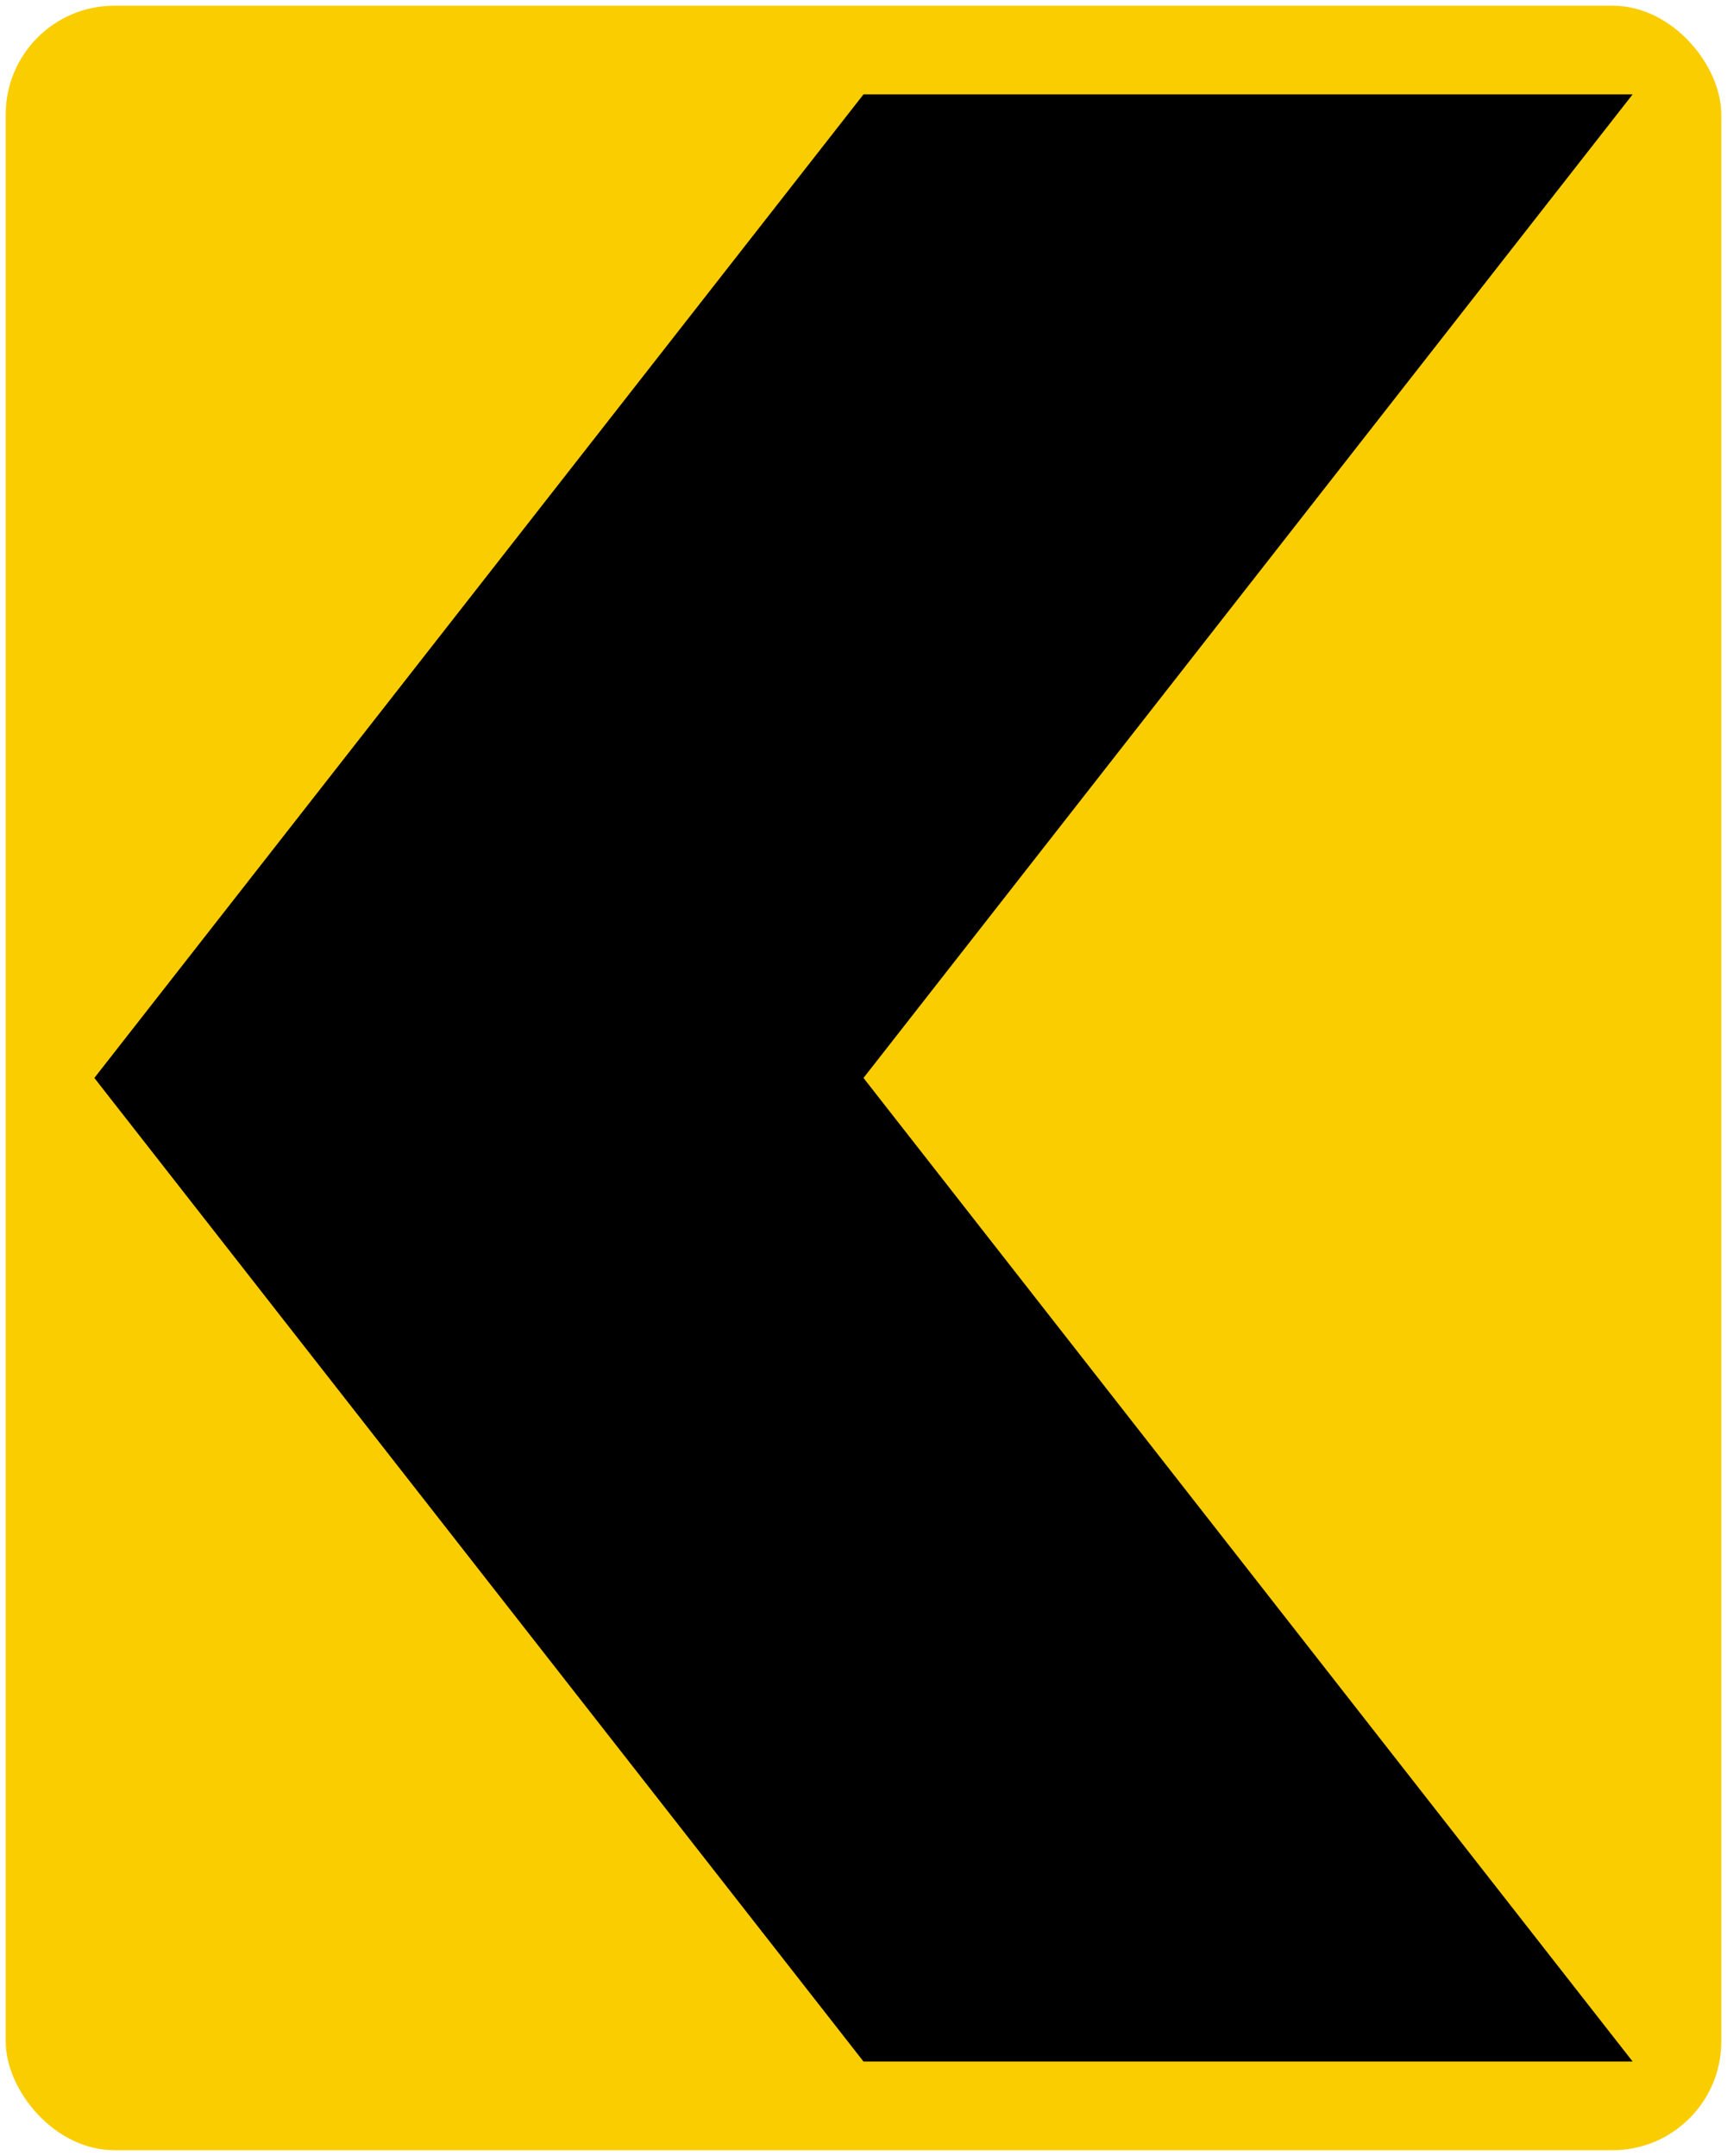 <?xml version="1.0" encoding="UTF-8" standalone="no"?>
<!-- Created with Inkscape (http://www.inkscape.org/) -->

<svg
   xmlns:dc="http://purl.org/dc/elements/1.1/"
   xmlns:cc="http://creativecommons.org/ns#"
   xmlns:rdf="http://www.w3.org/1999/02/22-rdf-syntax-ns#"
   xmlns:svg="http://www.w3.org/2000/svg"
   xmlns="http://www.w3.org/2000/svg"
   xmlns:sodipodi="http://sodipodi.sourceforge.net/DTD/sodipodi-0.dtd"
   xmlns:inkscape="http://www.inkscape.org/namespaces/inkscape"
   width="60.4cm"
   height="75.4cm"
   viewBox="0 0 604 754"
   version="1.1"
   id="svg8"
   inkscape:version="0.92.2 (5c3e80d, 2017-08-06)"
   sodipodi:docname="66.svg">
  <defs
     id="defs2" />
  <sodipodi:namedview
     id="base"
     pagecolor="#ffffff"
     bordercolor="#666666"
     borderopacity="1.0"
     inkscape:pageopacity="0.0"
     inkscape:pageshadow="2"
     inkscape:zoom="0.175"
     inkscape:cx="1672.7703"
     inkscape:cy="1084.9948"
     inkscape:document-units="cm"
     inkscape:current-layer="layer1"
     showgrid="false"
     units="cm"
     inkscape:window-width="1920"
     inkscape:window-height="1057"
     inkscape:window-x="-8"
     inkscape:window-y="-8"
     inkscape:window-maximized="1" />
  <g
     inkscape:label="Layer 1"
     inkscape:groupmode="layer"
     id="layer1"
     transform="translate(0,1870)">
    <rect
       style="opacity:1;fill:#facd00;fill-opacity:1;stroke:none;stroke-width:169.684;stroke-linejoin:round;stroke-miterlimit:4;stroke-dasharray:none;stroke-opacity:1"
       id="rect10"
       width="600"
       height="750"
       x="2"
       y="-1868"
       rx="38"
       ry="38" />
    <path
       style="opacity:1;fill:#000000;fill-opacity:1;stroke:none;stroke-width:54.21;stroke-linejoin:round;stroke-miterlimit:4;stroke-dasharray:none;stroke-opacity:1"
       d="M 571,-1837 H 302 l -269,344 269,344 h 269 l -269,-344 z"
       id="rect835"
       inkscape:connector-curvature="0"
       sodipodi:nodetypes="ccccccc" />
  </g>
</svg>
